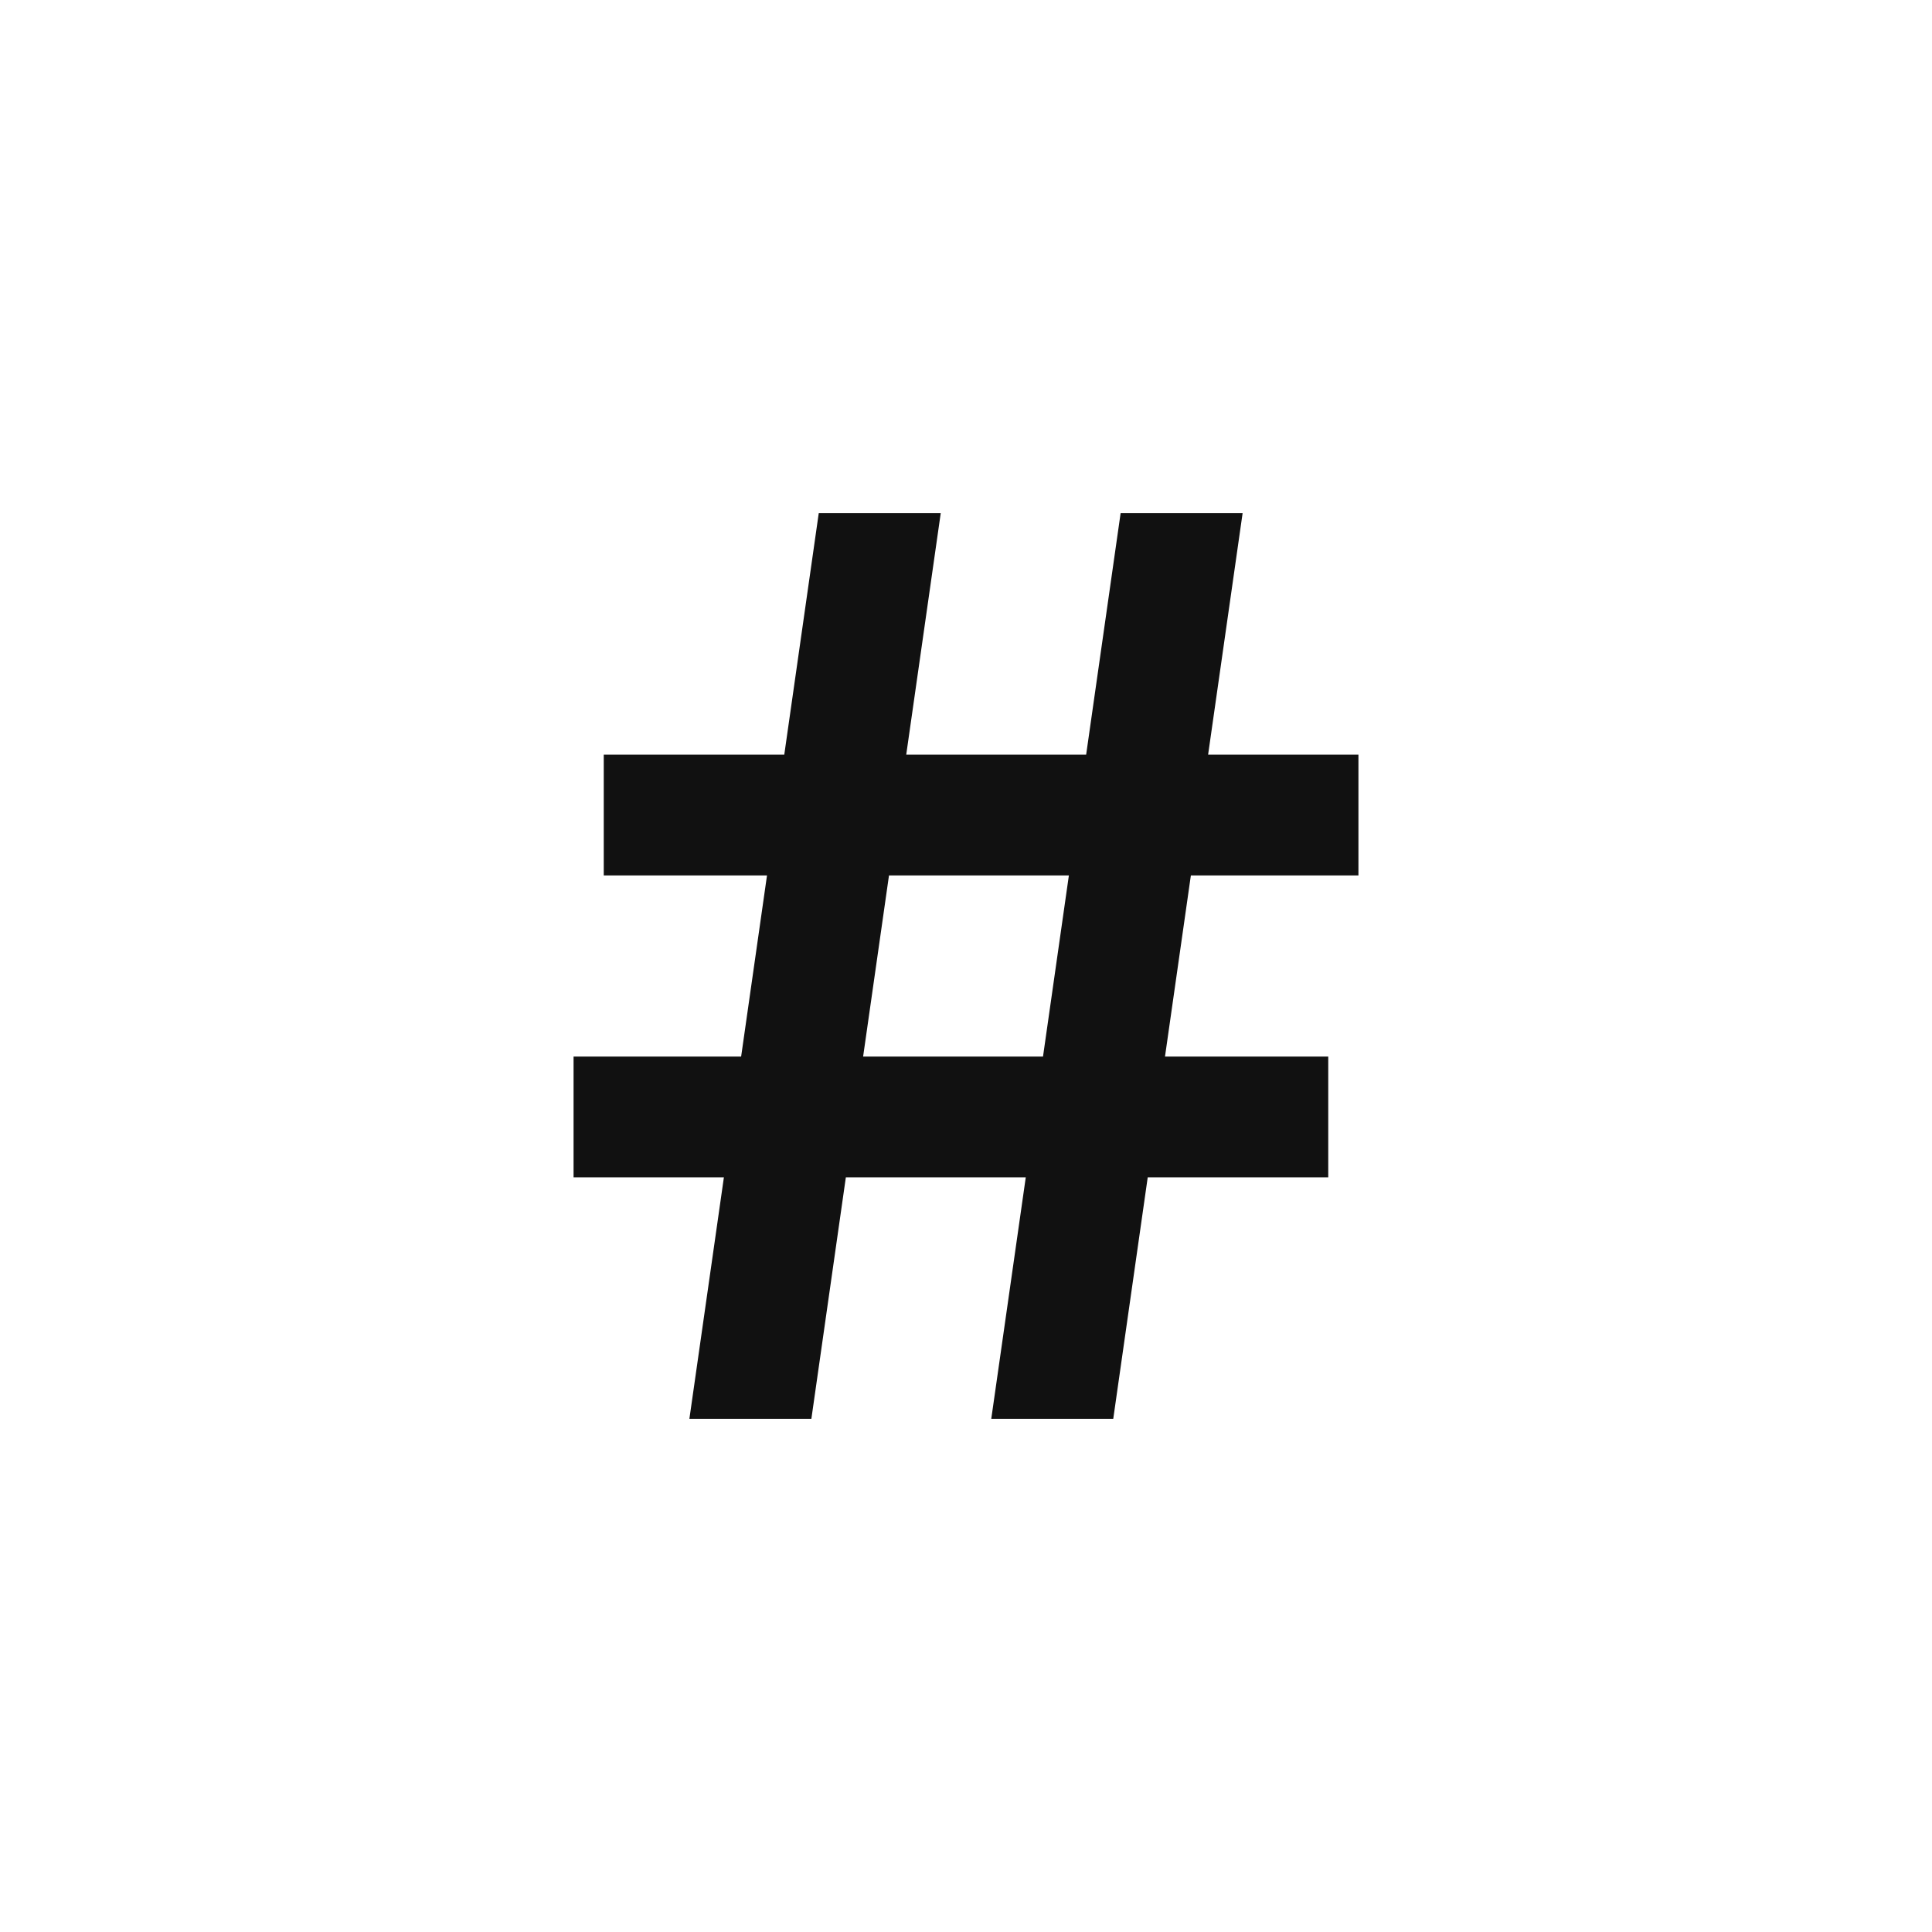 <svg xmlns="http://www.w3.org/2000/svg" viewBox="0 0 64 64" width="20" height="20"><title>hash mark</title><g class="nc-icon-wrapper" fill="#111111"><g transform="translate(16 16)"><path d="M6.837,31h4.041l1.142-8h5.96l-1.143,8h4.041l1.142-8H28V19H22.592l.857-6H29V9H24.02l1.143-8H21.122L19.98,9H14.02l1.143-8H11.122L9.98,9H4v4H9.408l-.857,6H3v4H7.98Zm6.612-18h5.959l-.857,6H12.592Z" fill="#111111"/></g></g></svg>